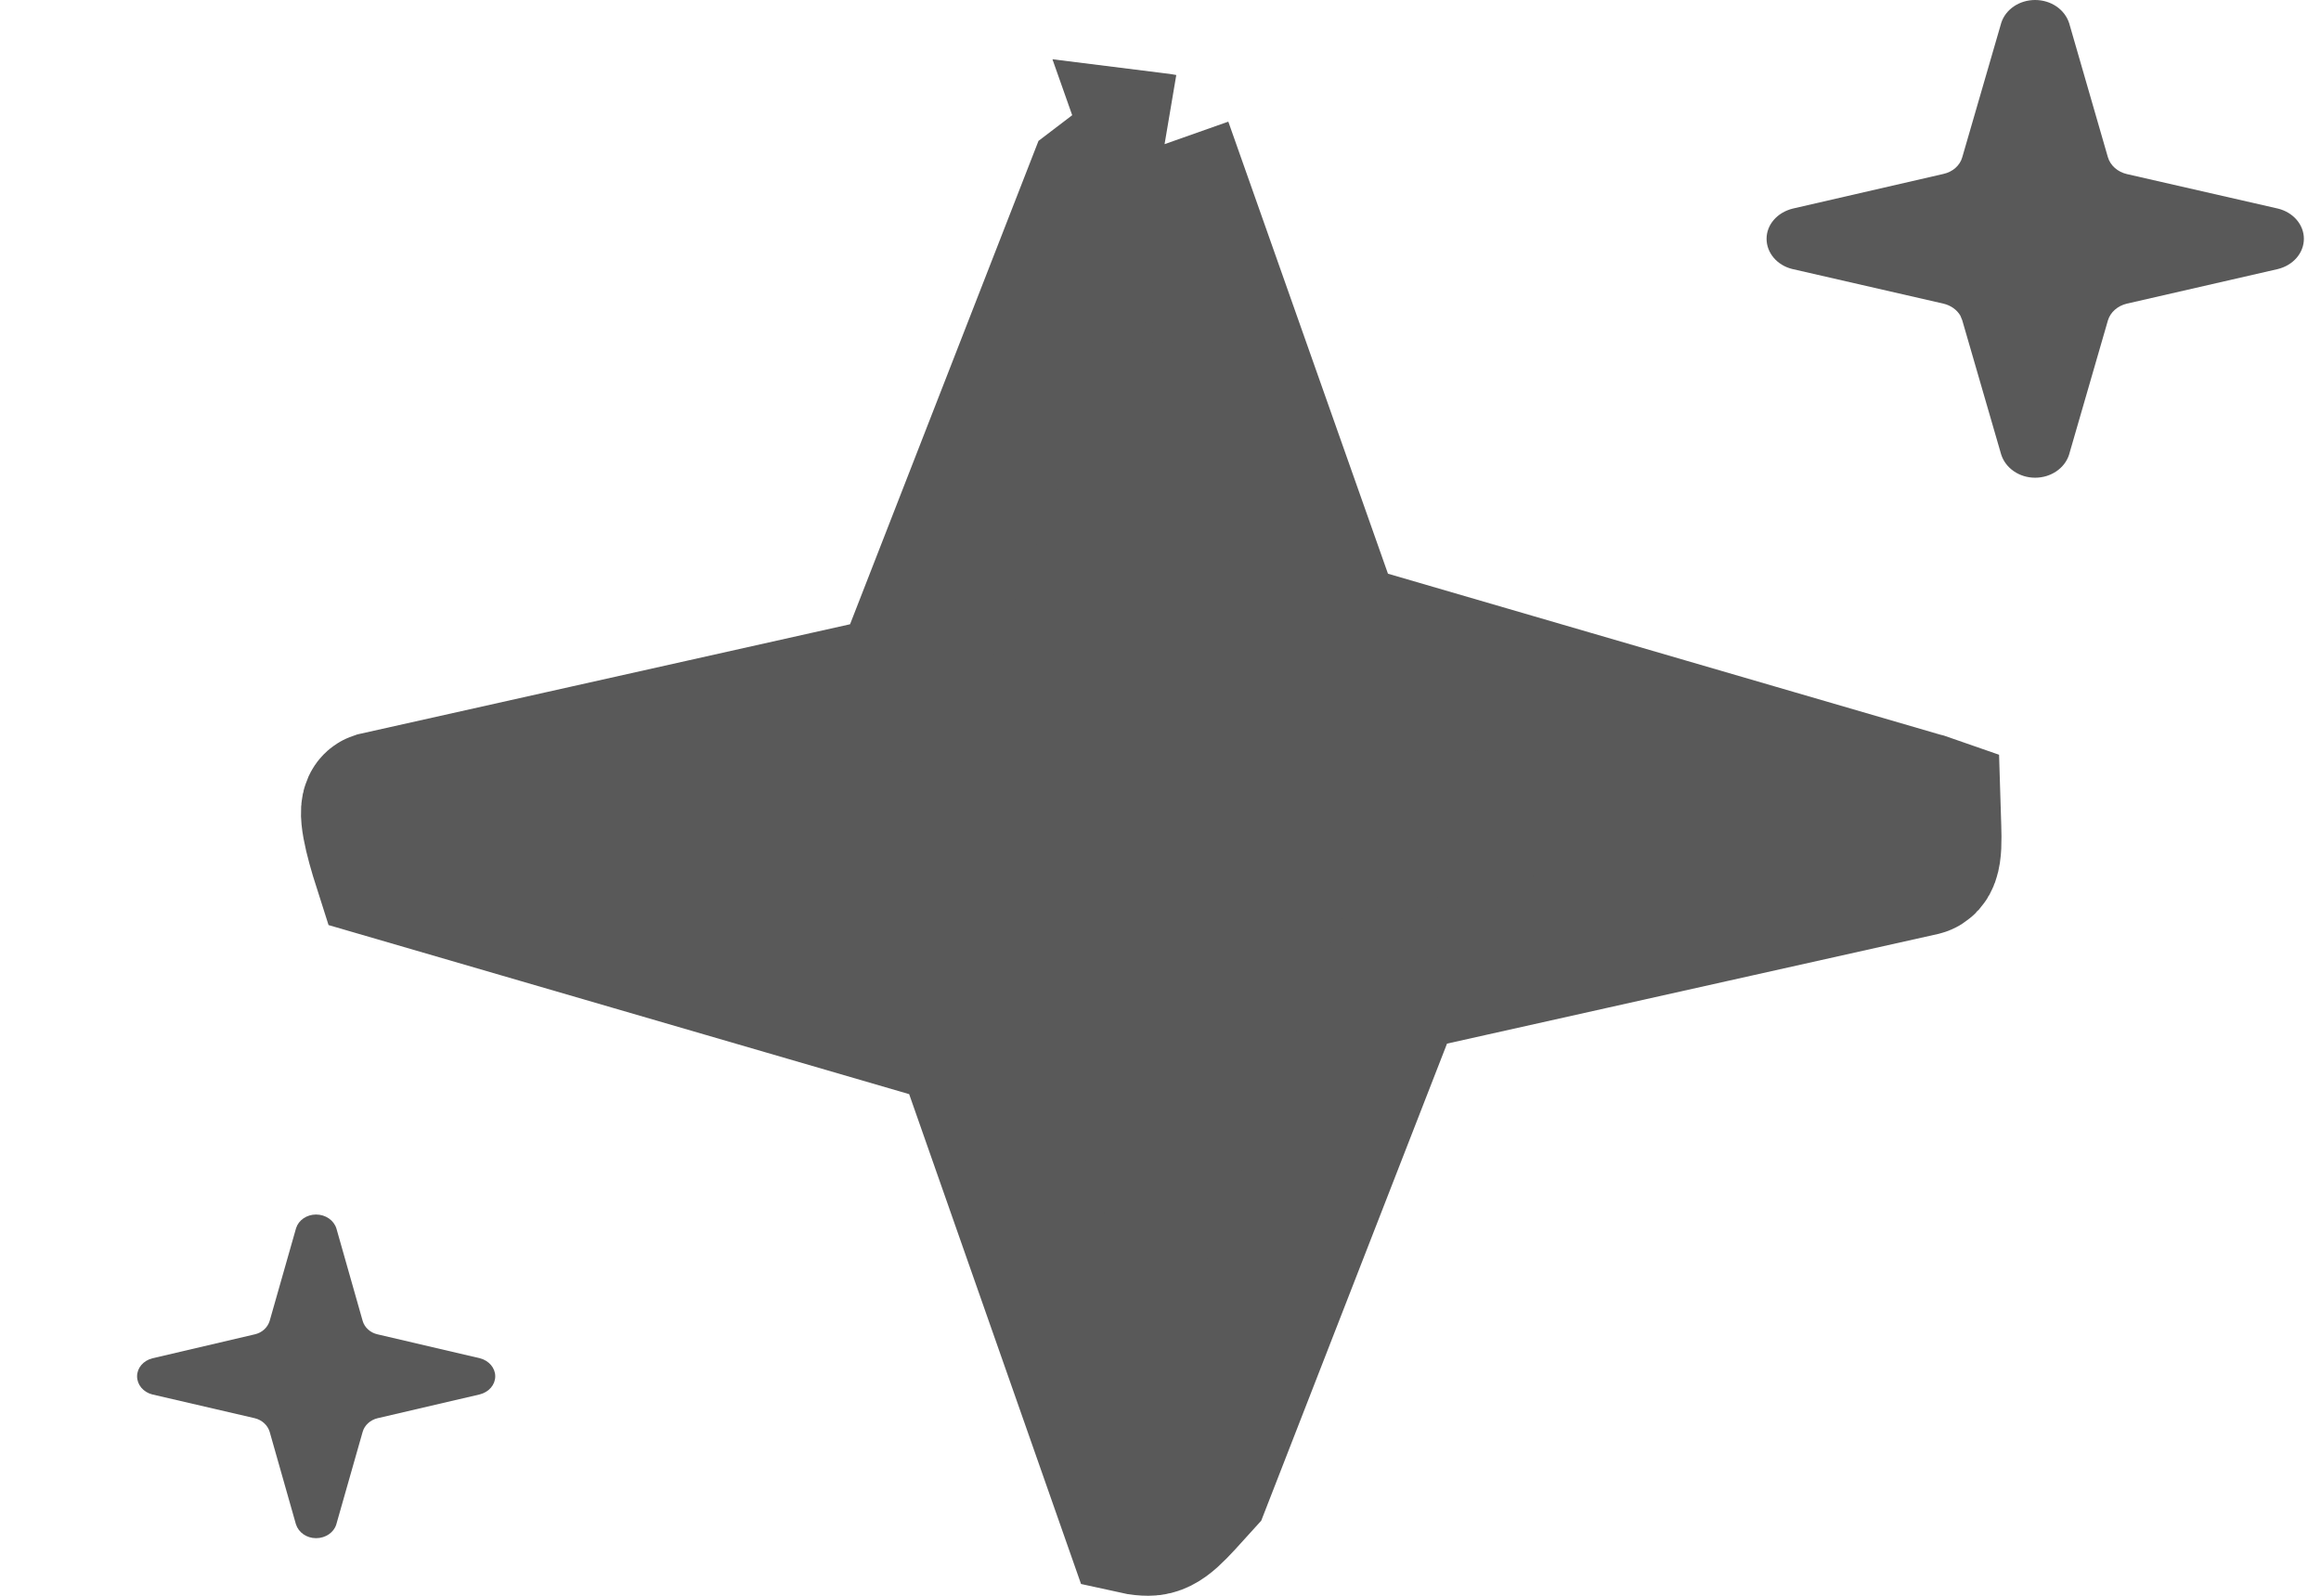 <?xml version="1.0" encoding="UTF-8"?>
<svg width="16px" height="11px" viewBox="0 0 16 11" version="1.1" xmlns="http://www.w3.org/2000/svg" xmlns:xlink="http://www.w3.org/1999/xlink">
    <title>图标-新建对话</title>
    <g id="首页" stroke="none" stroke-width="1" fill="none" fill-rule="evenodd">
        <g id="交互明细" transform="translate(-570, -1925)" fill="#595959">
            <g id="编组" transform="translate(570, 1920)">
                <g id="图标-新建对话" transform="translate(0, 3)">
                    <g transform="translate(0.945, 2)" id="路径">
                        <path d="M7.051,1.005 L8.237,4.363 L12.293,5.545 C12.311,5.549 12.329,5.554 12.346,5.56 C12.352,5.765 12.369,5.934 12.302,5.951 L8.661,6.764 L7.317,10.215 C7.14,10.41 7.068,10.5 6.972,10.5 C6.943,10.5 6.914,10.497 6.887,10.491 L5.709,7.134 L1.715,5.971 C1.651,5.771 1.598,5.563 1.652,5.545 L5.284,4.733 L6.629,1.283 C7.002,0.997 7.031,1 7.059,1.006 Z" stroke="#595959"></path>
                        <path d="M13.084,0 C13.193,0 13.288,0.064 13.319,0.16 L13.586,1.084 C13.603,1.141 13.653,1.185 13.717,1.2 L14.759,1.438 C14.864,1.464 14.937,1.549 14.937,1.646 C14.937,1.743 14.864,1.829 14.756,1.855 L13.717,2.093 C13.653,2.108 13.603,2.152 13.586,2.209 L13.318,3.135 C13.288,3.228 13.193,3.293 13.084,3.293 C12.976,3.293 12.88,3.228 12.85,3.132 L12.582,2.208 L12.569,2.176 C12.545,2.135 12.503,2.105 12.452,2.093 L11.409,1.854 C11.305,1.828 11.233,1.743 11.233,1.646 C11.233,1.55 11.305,1.465 11.413,1.438 L12.452,1.199 C12.516,1.185 12.566,1.141 12.582,1.084 L12.851,0.157 C12.881,0.064 12.976,0 13.084,0 Z"></path>
                        <path d="M1.234,8.372 C1.299,8.372 1.356,8.411 1.374,8.468 L1.555,9.105 C1.568,9.151 1.608,9.187 1.658,9.198 L2.364,9.363 C2.426,9.379 2.469,9.43 2.469,9.487 C2.469,9.545 2.426,9.596 2.362,9.612 L1.658,9.776 C1.608,9.788 1.568,9.824 1.555,9.87 L1.373,10.509 C1.356,10.564 1.299,10.603 1.234,10.603 C1.169,10.603 1.113,10.564 1.095,10.507 L0.914,9.87 C0.9,9.824 0.861,9.788 0.811,9.776 L0.104,9.612 C0.042,9.596 0,9.545 0,9.487 C0,9.43 0.042,9.379 0.106,9.363 L0.811,9.198 C0.861,9.187 0.9,9.151 0.914,9.105 L1.096,8.466 C1.113,8.411 1.169,8.372 1.234,8.372 Z"></path>
                    </g>
                </g>
            </g>
        </g>
    </g>
</svg>
